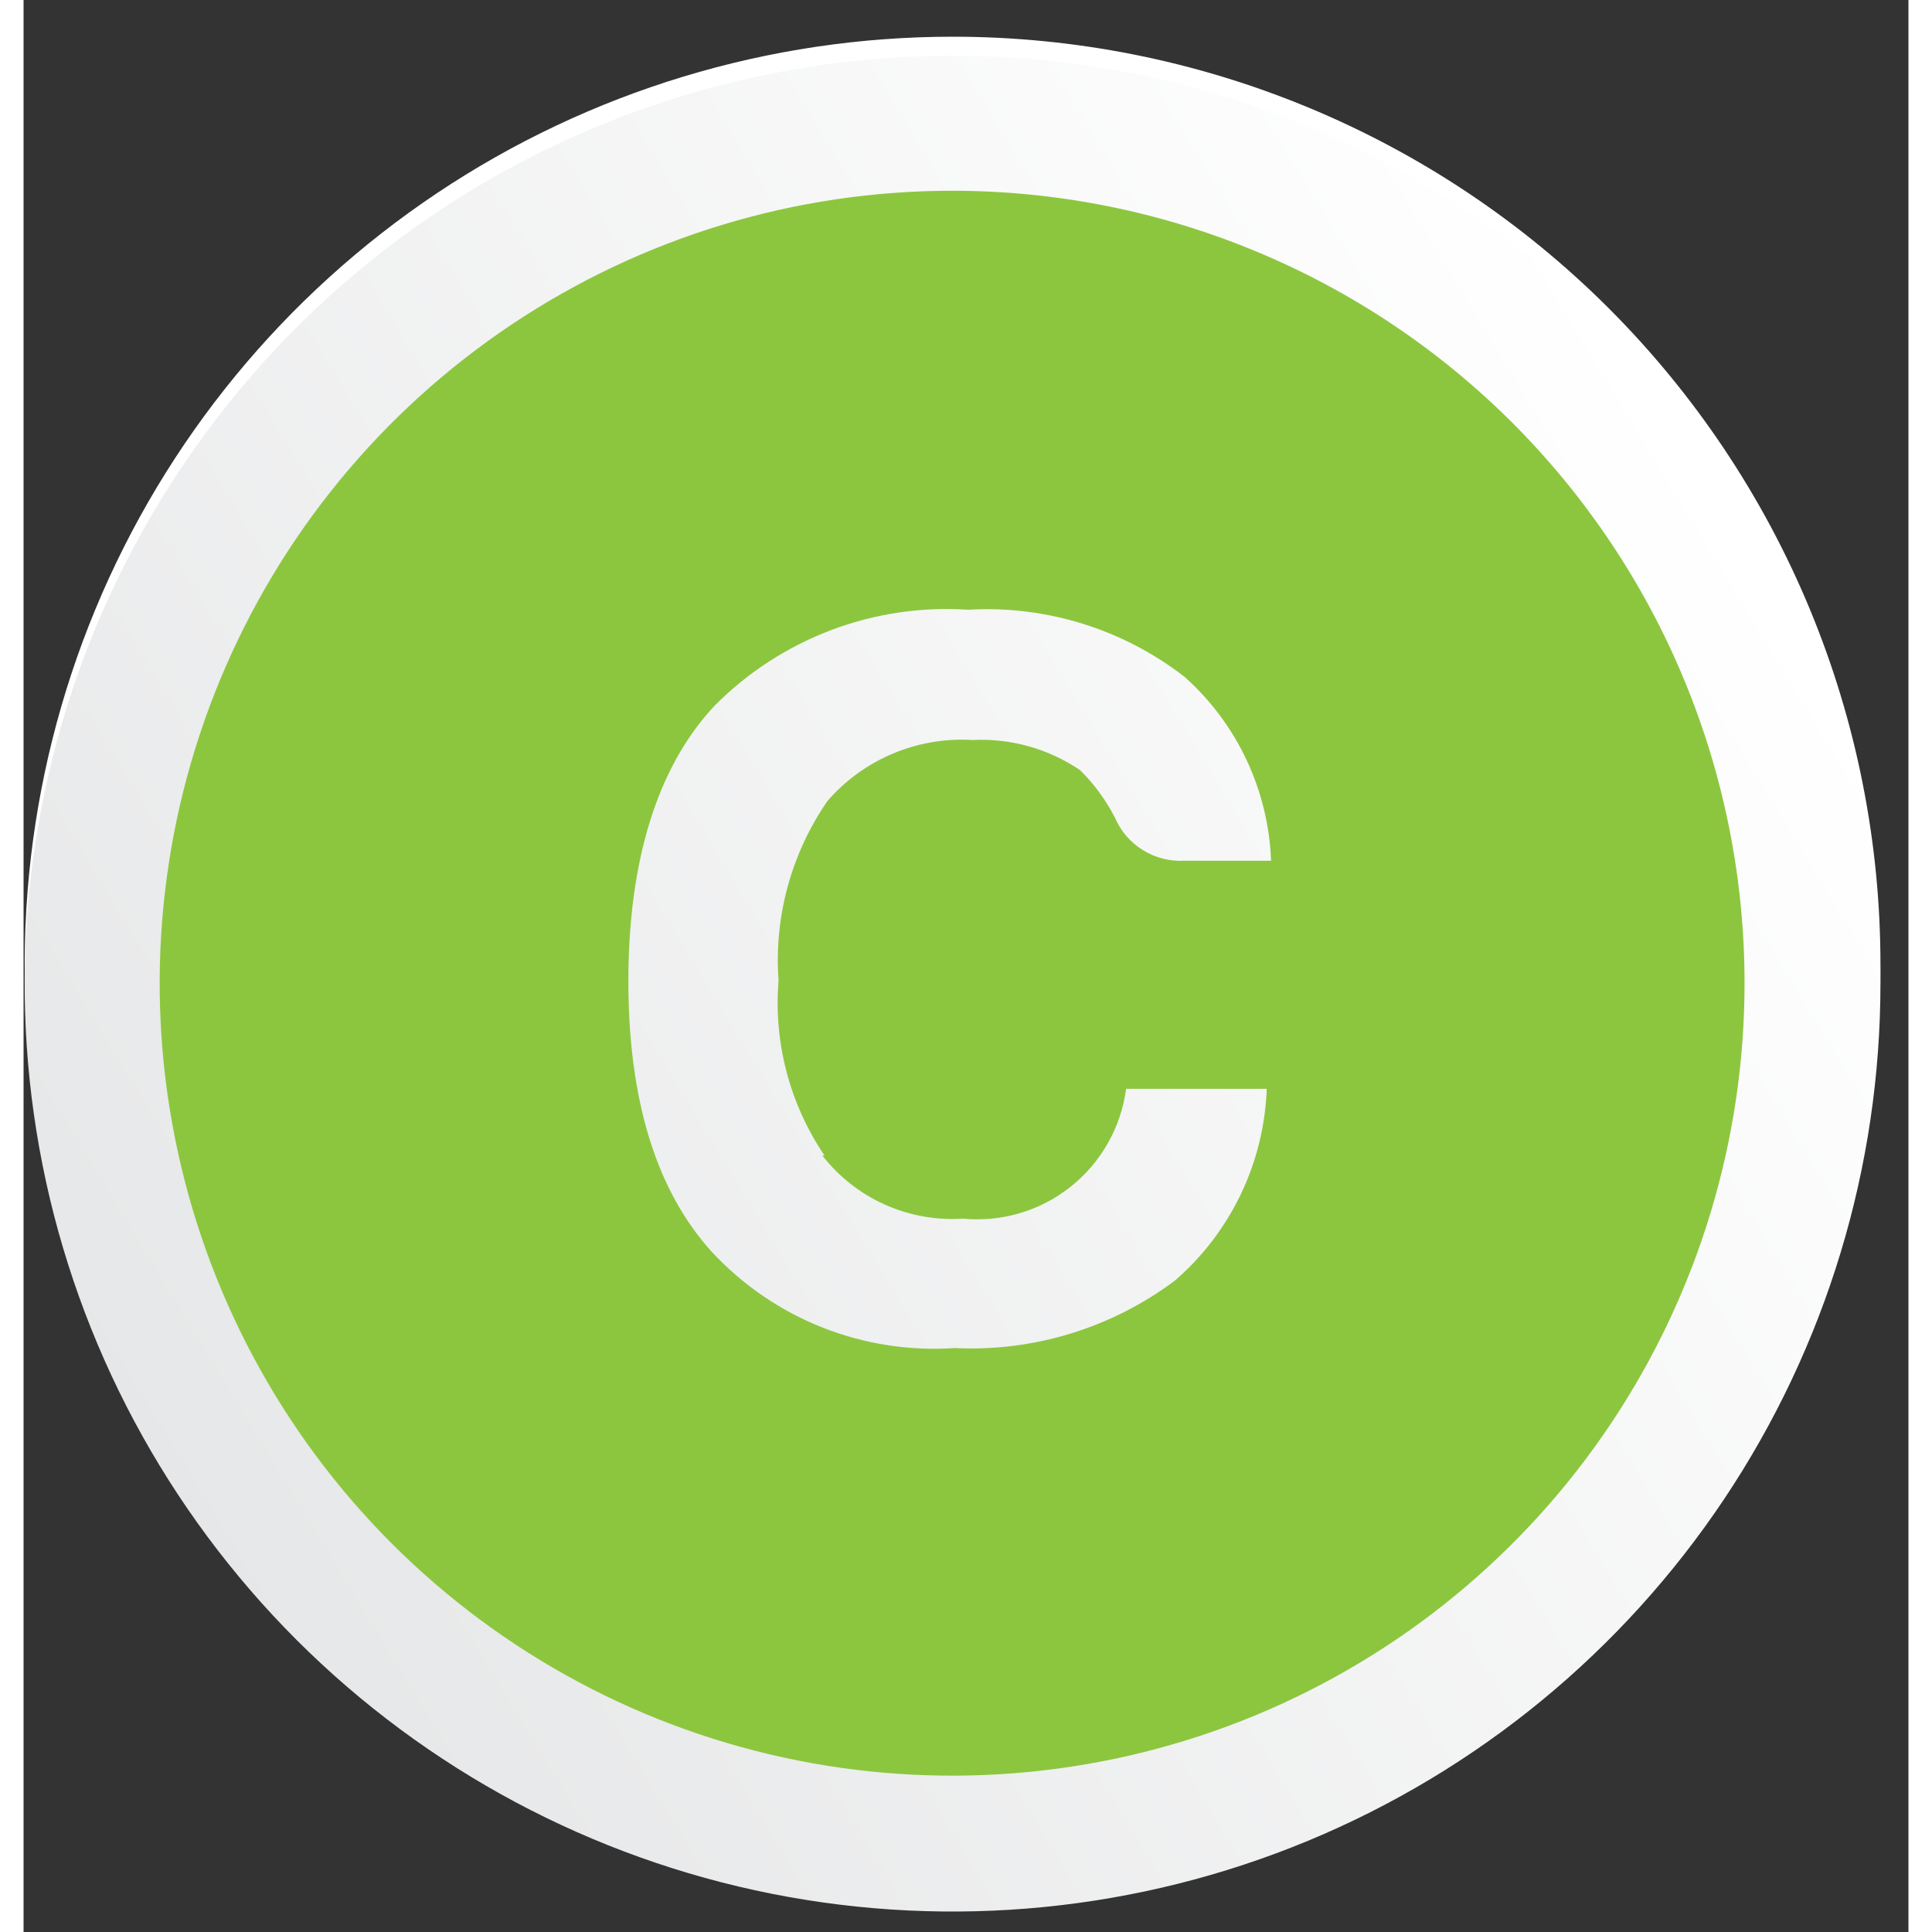 <svg width="54" height="54" viewBox="0 0 40 41" fill="none" xmlns="http://www.w3.org/2000/svg">
<rect x="0" y="0" width="40" height="41" fill="#333333" stroke="none"/>
<path d="M39.406 20.471C39.406 24.365 38.251 28.172 36.088 31.411C33.924 34.649 30.849 37.173 27.25 38.663C23.652 40.154 19.693 40.544 15.873 39.784C12.053 39.024 8.545 37.148 5.791 34.395C3.037 31.641 1.162 28.132 0.402 24.312C-0.358 20.493 0.032 16.533 1.522 12.935C3.013 9.337 5.537 6.262 8.775 4.098C12.013 1.934 15.82 0.779 19.715 0.779C22.301 0.778 24.862 1.287 27.252 2.276C29.642 3.265 31.813 4.715 33.642 6.544C35.47 8.373 36.921 10.544 37.91 12.934C38.899 15.323 39.407 17.884 39.406 20.471Z" fill="white"/>
<path d="M39.406 20.865C39.408 24.76 38.255 28.569 36.092 31.808C33.929 35.047 30.855 37.573 27.257 39.065C23.659 40.556 19.699 40.947 15.879 40.189C12.059 39.43 8.549 37.555 5.794 34.802C3.039 32.048 1.163 28.54 0.402 24.72C-0.358 20.9 0.031 16.94 1.521 13.341C3.012 9.743 5.535 6.667 8.774 4.502C12.012 2.338 15.82 1.183 19.715 1.183C24.936 1.183 29.943 3.257 33.636 6.947C37.328 10.638 39.404 15.645 39.406 20.865Z" fill="url(#paint0_linear_0_2230)"/>
<path d="M19.705 4.048C16.379 4.048 13.128 5.035 10.363 6.883C7.597 8.73 5.442 11.357 4.169 14.43C2.896 17.503 2.563 20.884 3.212 24.146C3.861 27.408 5.462 30.404 7.814 32.756C10.166 35.108 13.162 36.71 16.425 37.359C19.687 38.008 23.068 37.675 26.141 36.402C29.214 35.129 31.84 32.974 33.688 30.208C35.536 27.442 36.522 24.191 36.522 20.865C36.522 18.657 36.087 16.47 35.242 14.43C34.397 12.389 33.158 10.536 31.597 8.974C30.035 7.412 28.181 6.174 26.141 5.329C24.101 4.483 21.914 4.048 19.705 4.048ZM16.95 24.52C17.3 24.971 17.755 25.329 18.276 25.562C18.796 25.796 19.366 25.899 19.935 25.861C20.757 25.94 21.577 25.697 22.222 25.183C22.868 24.669 23.29 23.924 23.398 23.106H26.382C26.354 23.882 26.167 24.643 25.832 25.343C25.497 26.043 25.022 26.666 24.435 27.175C23.091 28.182 21.438 28.689 19.761 28.608C18.804 28.673 17.845 28.524 16.953 28.172C16.062 27.819 15.261 27.271 14.608 26.569C13.432 25.274 12.835 23.354 12.835 20.819C12.835 18.284 13.442 16.273 14.672 14.969C15.371 14.266 16.212 13.722 17.139 13.371C18.066 13.021 19.057 12.874 20.045 12.939C21.698 12.843 23.329 13.349 24.637 14.363C25.19 14.856 25.638 15.456 25.954 16.127C26.269 16.798 26.446 17.525 26.474 18.266H24.637C24.326 18.283 24.018 18.205 23.753 18.04C23.488 17.876 23.281 17.634 23.159 17.348C22.968 16.977 22.72 16.64 22.424 16.346C21.752 15.889 20.949 15.663 20.137 15.704C19.559 15.669 18.981 15.768 18.448 15.992C17.914 16.217 17.439 16.561 17.06 16.998C16.29 18.114 15.924 19.458 16.022 20.81C15.915 22.122 16.259 23.43 16.996 24.52H16.95Z" fill="#8CC63F"/>
<defs>
<linearGradient id="paint0_linear_0_2230" x1="2.586" y1="31.299" x2="36.219" y2="10.809" gradientUnits="userSpaceOnUse">
<stop stop-color="#E6E7E8"/>
<stop offset="1" stop-color="white"/>
</linearGradient>
</defs>
</svg>
